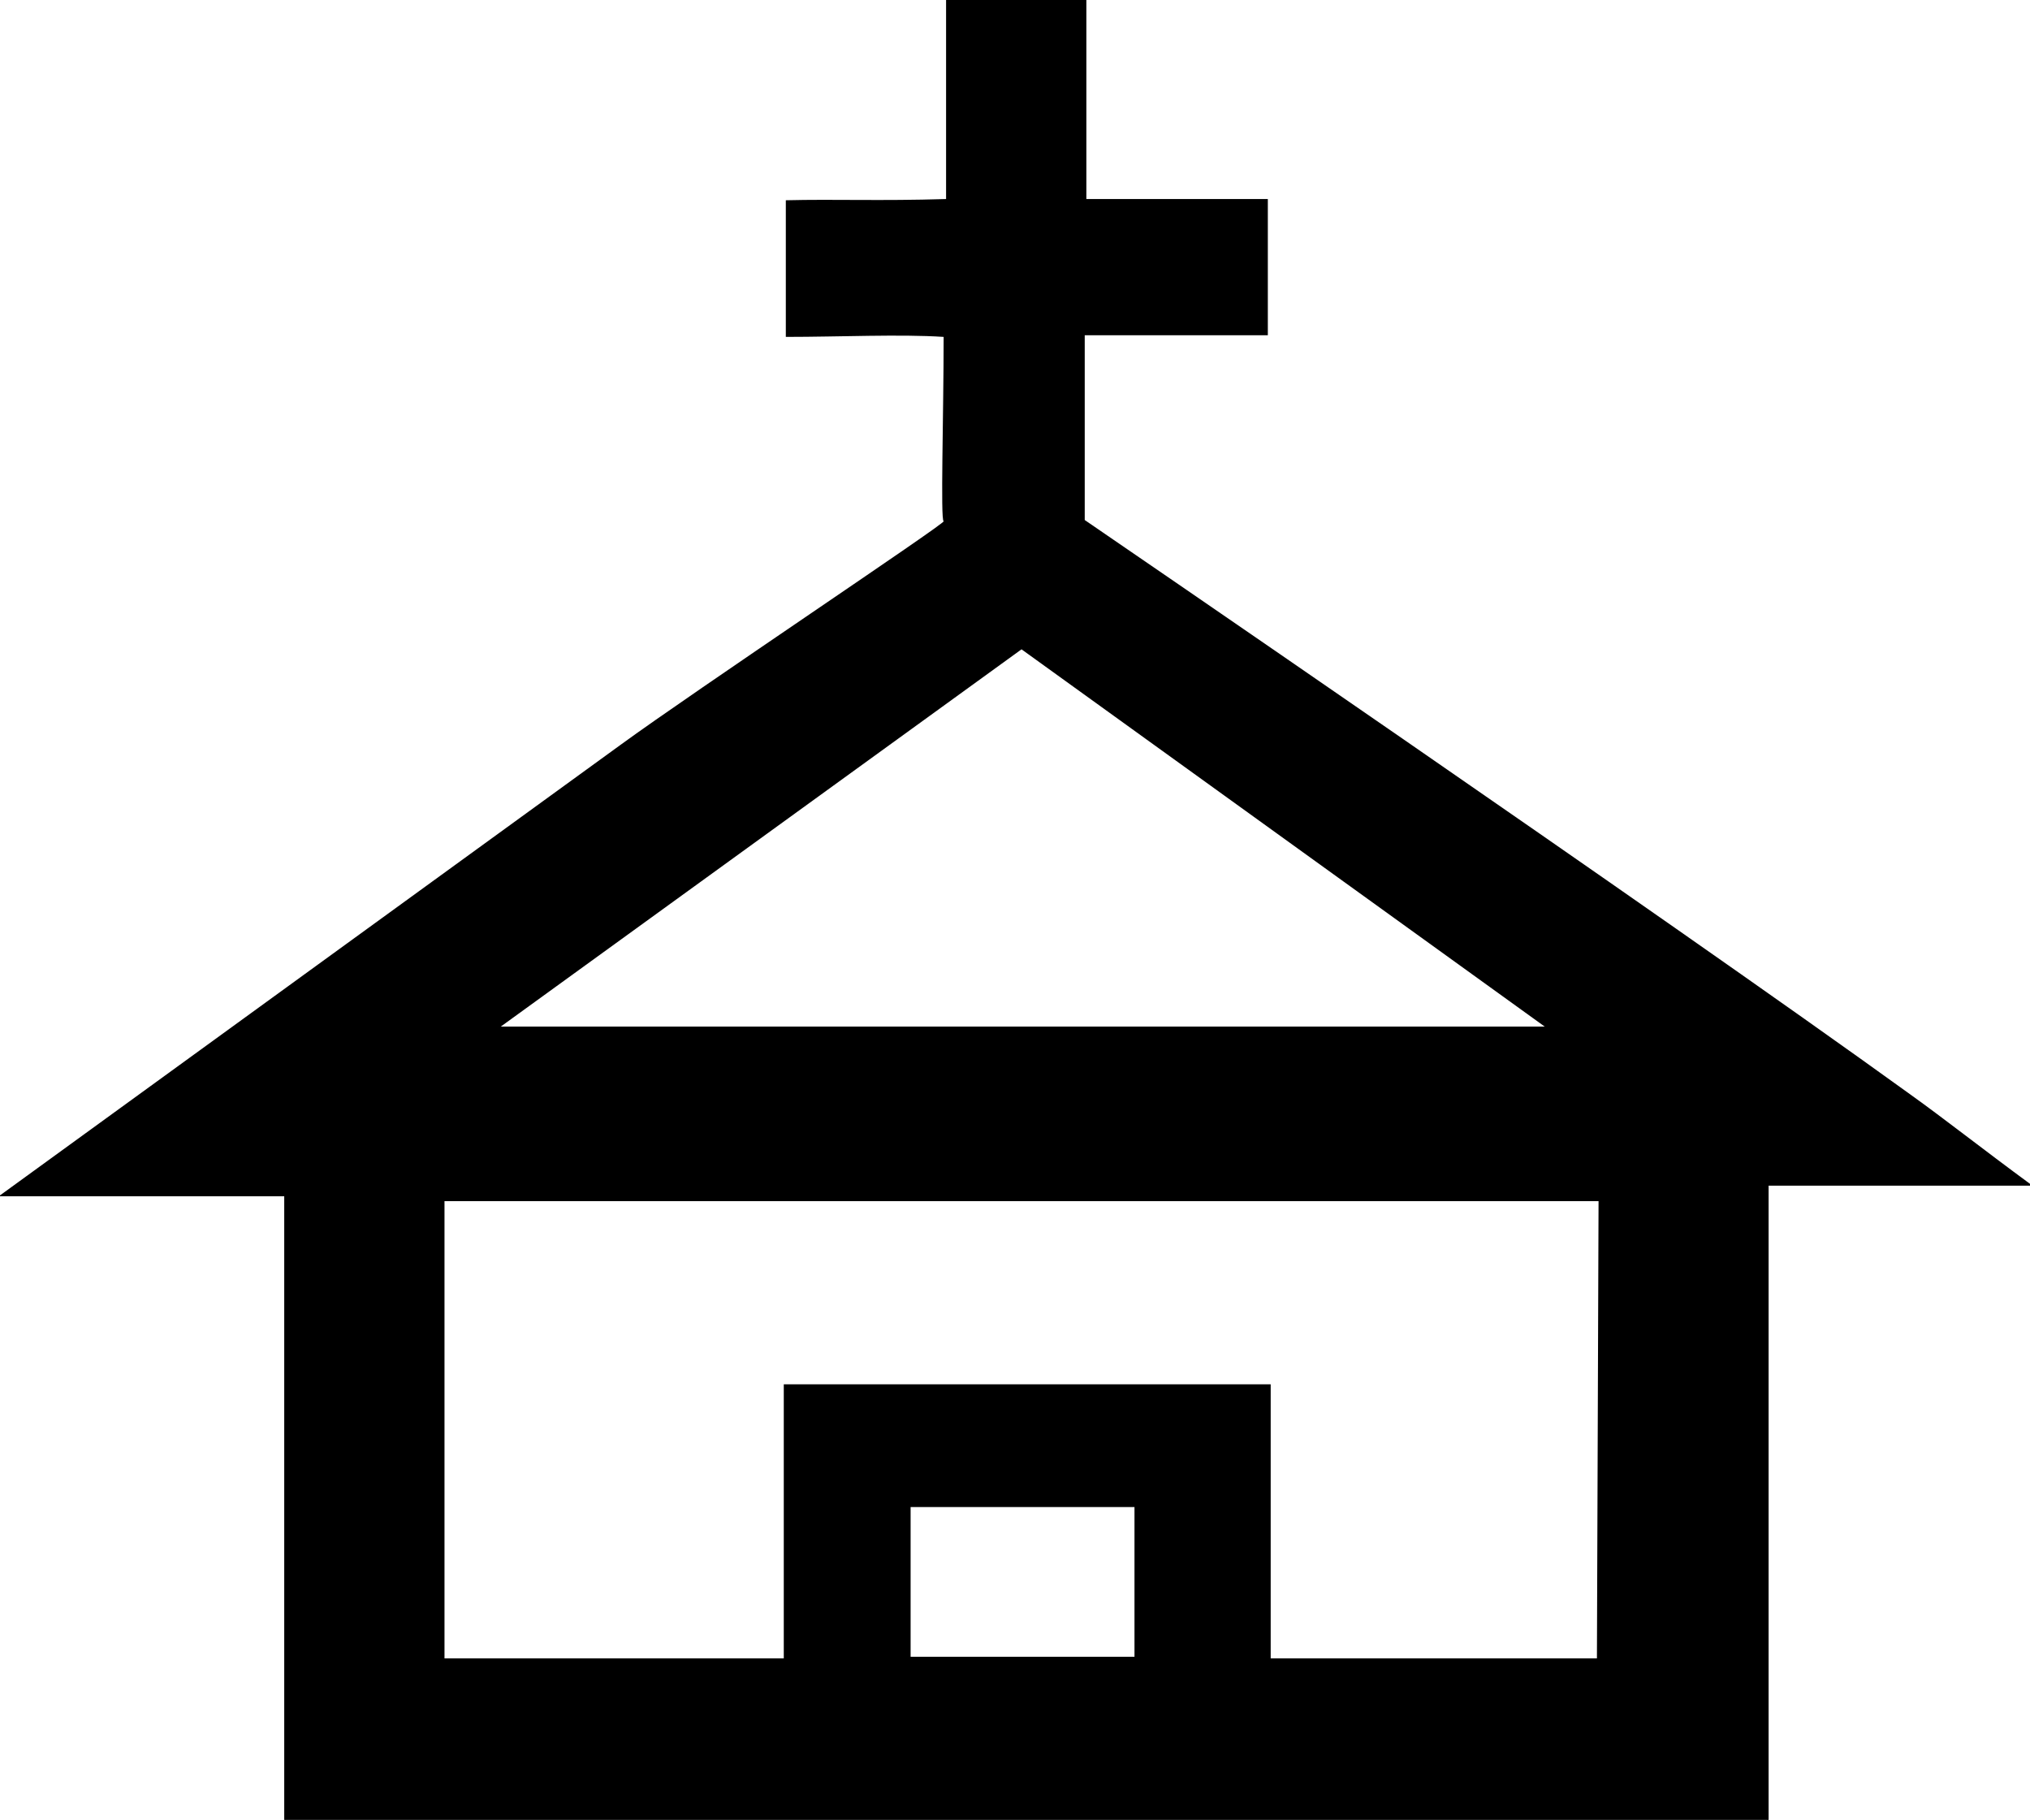 <svg id="Layer_1" data-name="Layer 1" xmlns="http://www.w3.org/2000/svg" viewBox="0 0 49.78 44.62"><path d="M48.71,33.13c0-1.64,0-3.31,0-4.88l3.44,0c0,2.42,0,4.88,0,4.88s2.55,0,4.45,0v3.34H54.77c-1.41,0-3.21,0-2.66,0,0,0,0,4.53,0,4.53s14.12,9.66,20.24,14.08c.88.63,1.72,1.3,3,2.24H68.88V72.87H32.48V57.58h-7L40.73,46.51c1.81-1.32,8-5.45,7.92-5.48s0-2.59,0-4.52c-1.07-.07-2.53,0-3.87,0,0-1.09,0-2.1,0-3.35C46,33.13,47.07,33.18,48.71,33.13Zm16,24.57H36.41V68.91h8.32V62.19H56.67v6.72h8ZM37.79,53.42h25.6L50.56,44.17ZM47.84,68.87h5.49V65.2H47.84Z" transform="translate(-25.51 -28.25)"/></svg>